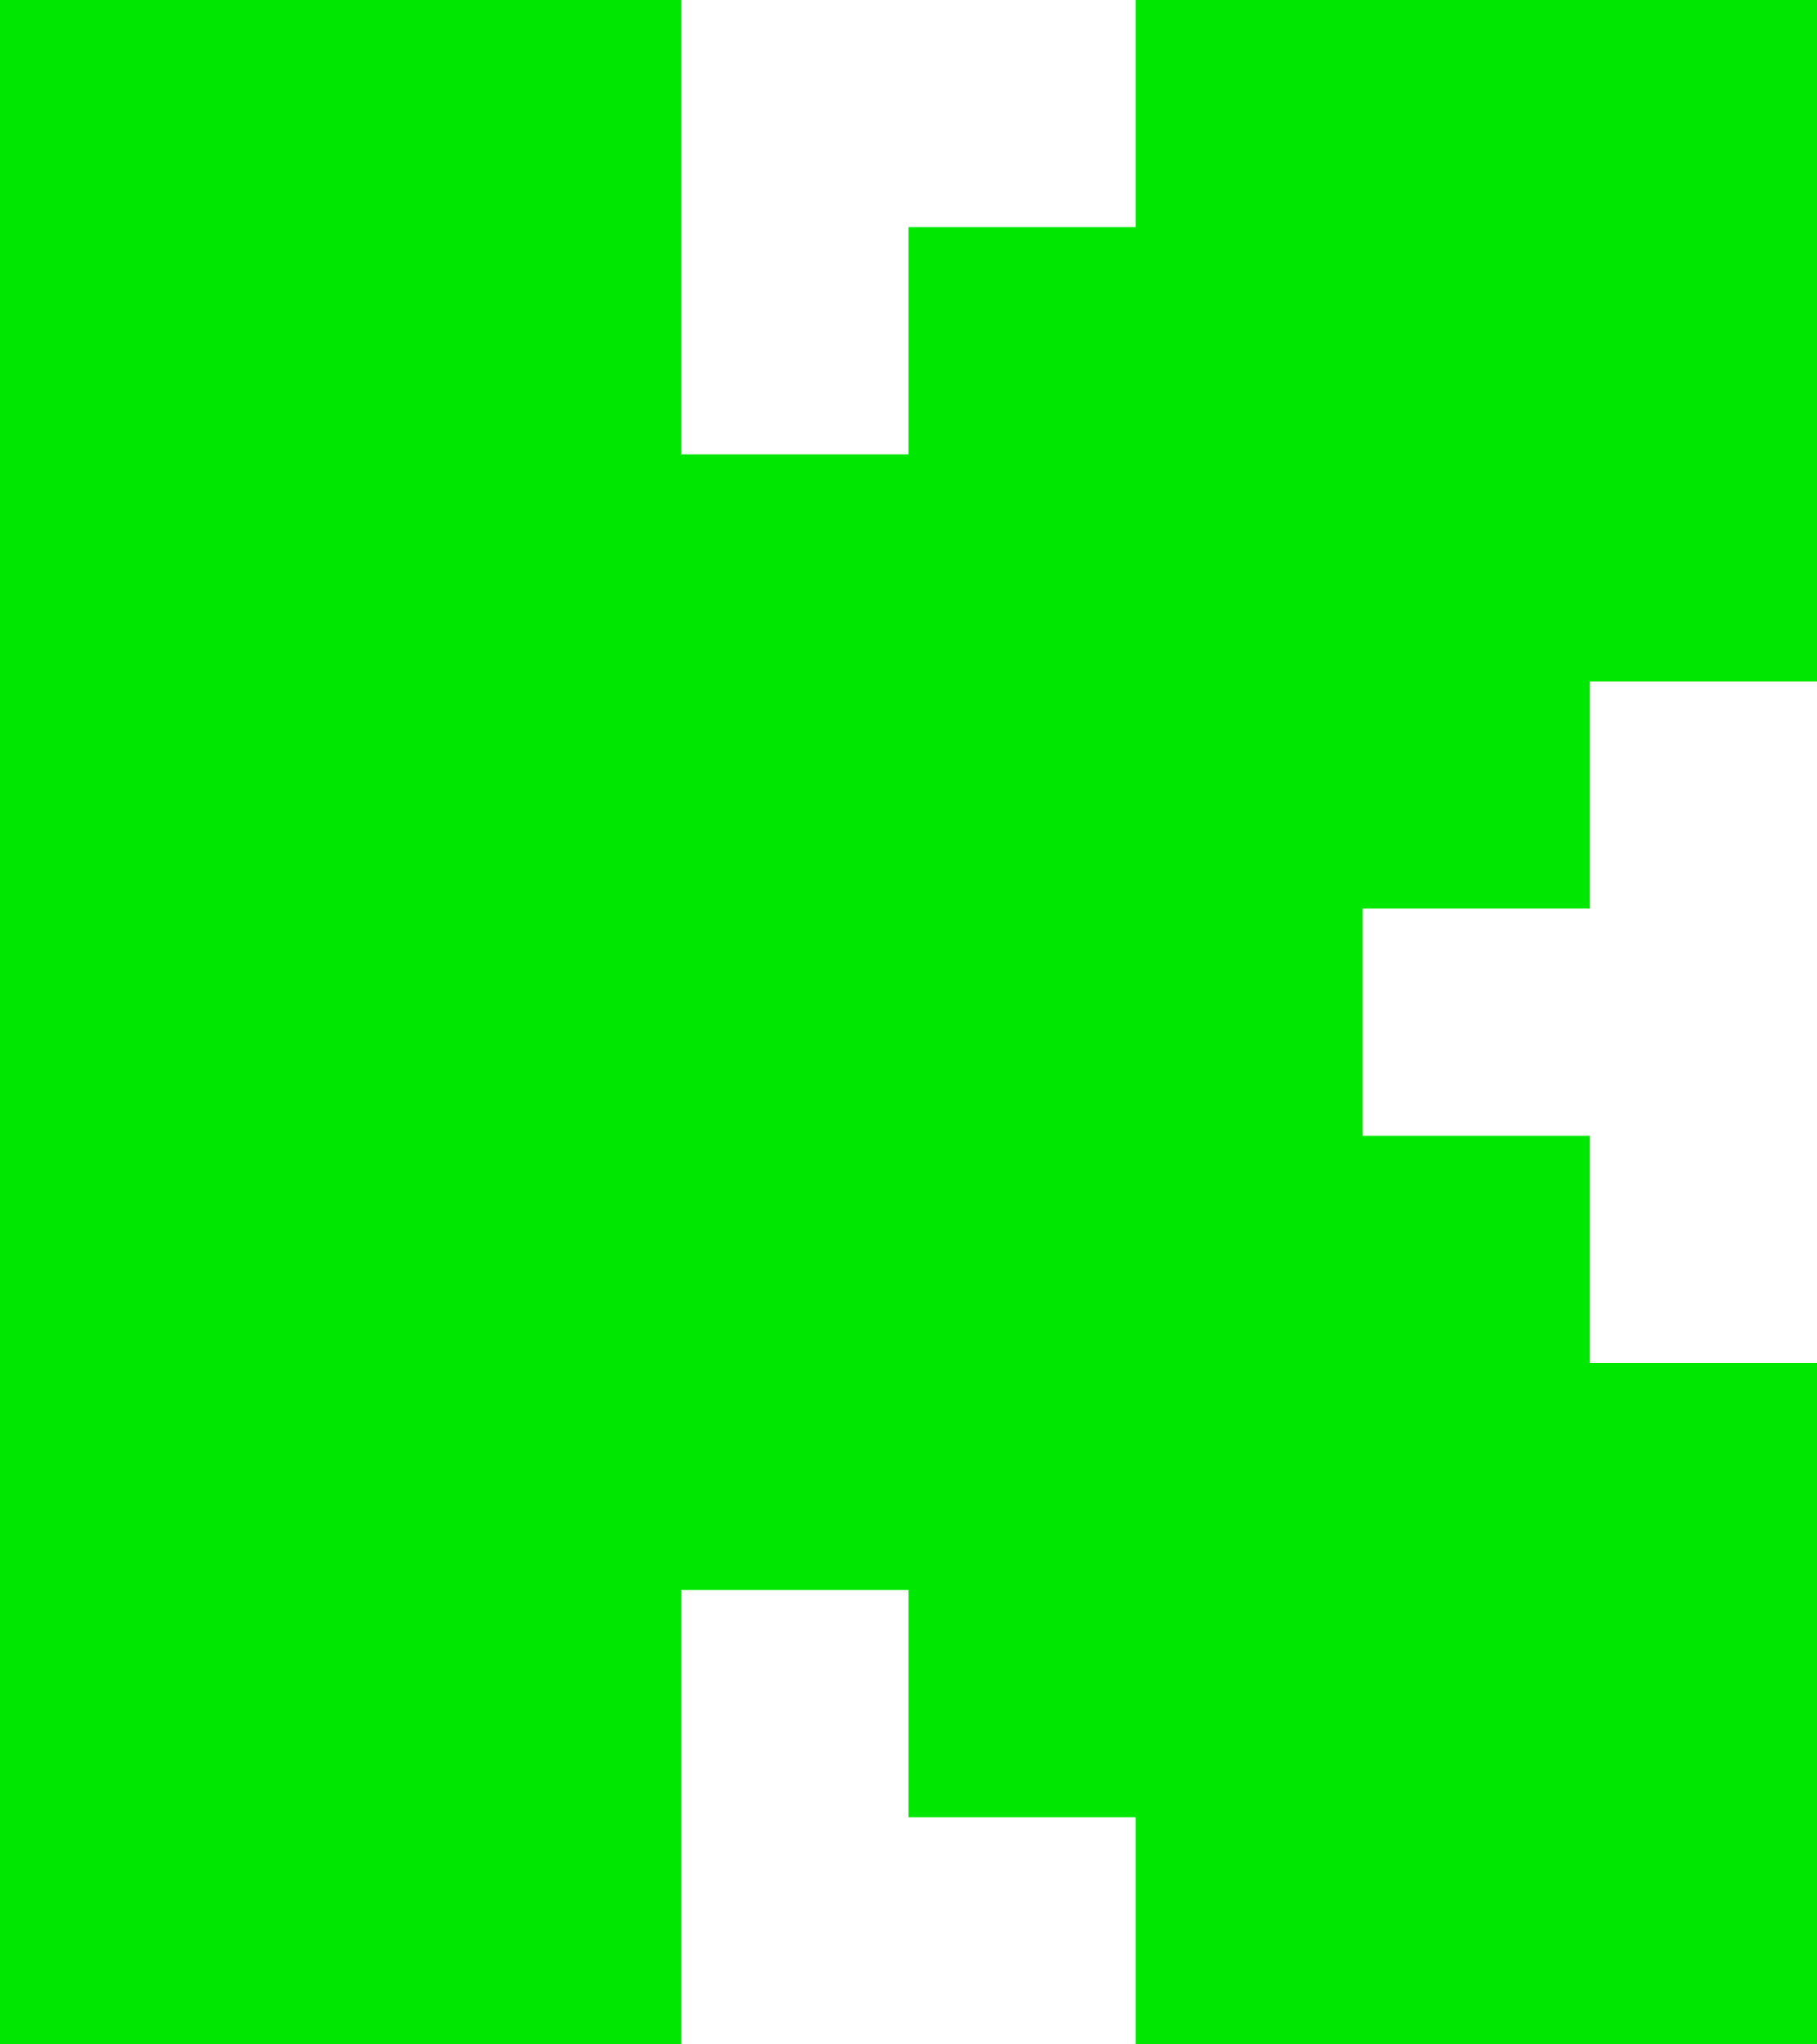 <svg width="8" height="9" viewBox="0 0 8 9" fill="none" xmlns="http://www.w3.org/2000/svg">
<path fill-rule="evenodd" clip-rule="evenodd" d="M0 0H3V2H4V1H5V0H8V3H7V4H6V5H7V6H8V9H5V8H4V7H3V9H0V0Z" fill="#00E701"/>
</svg>
